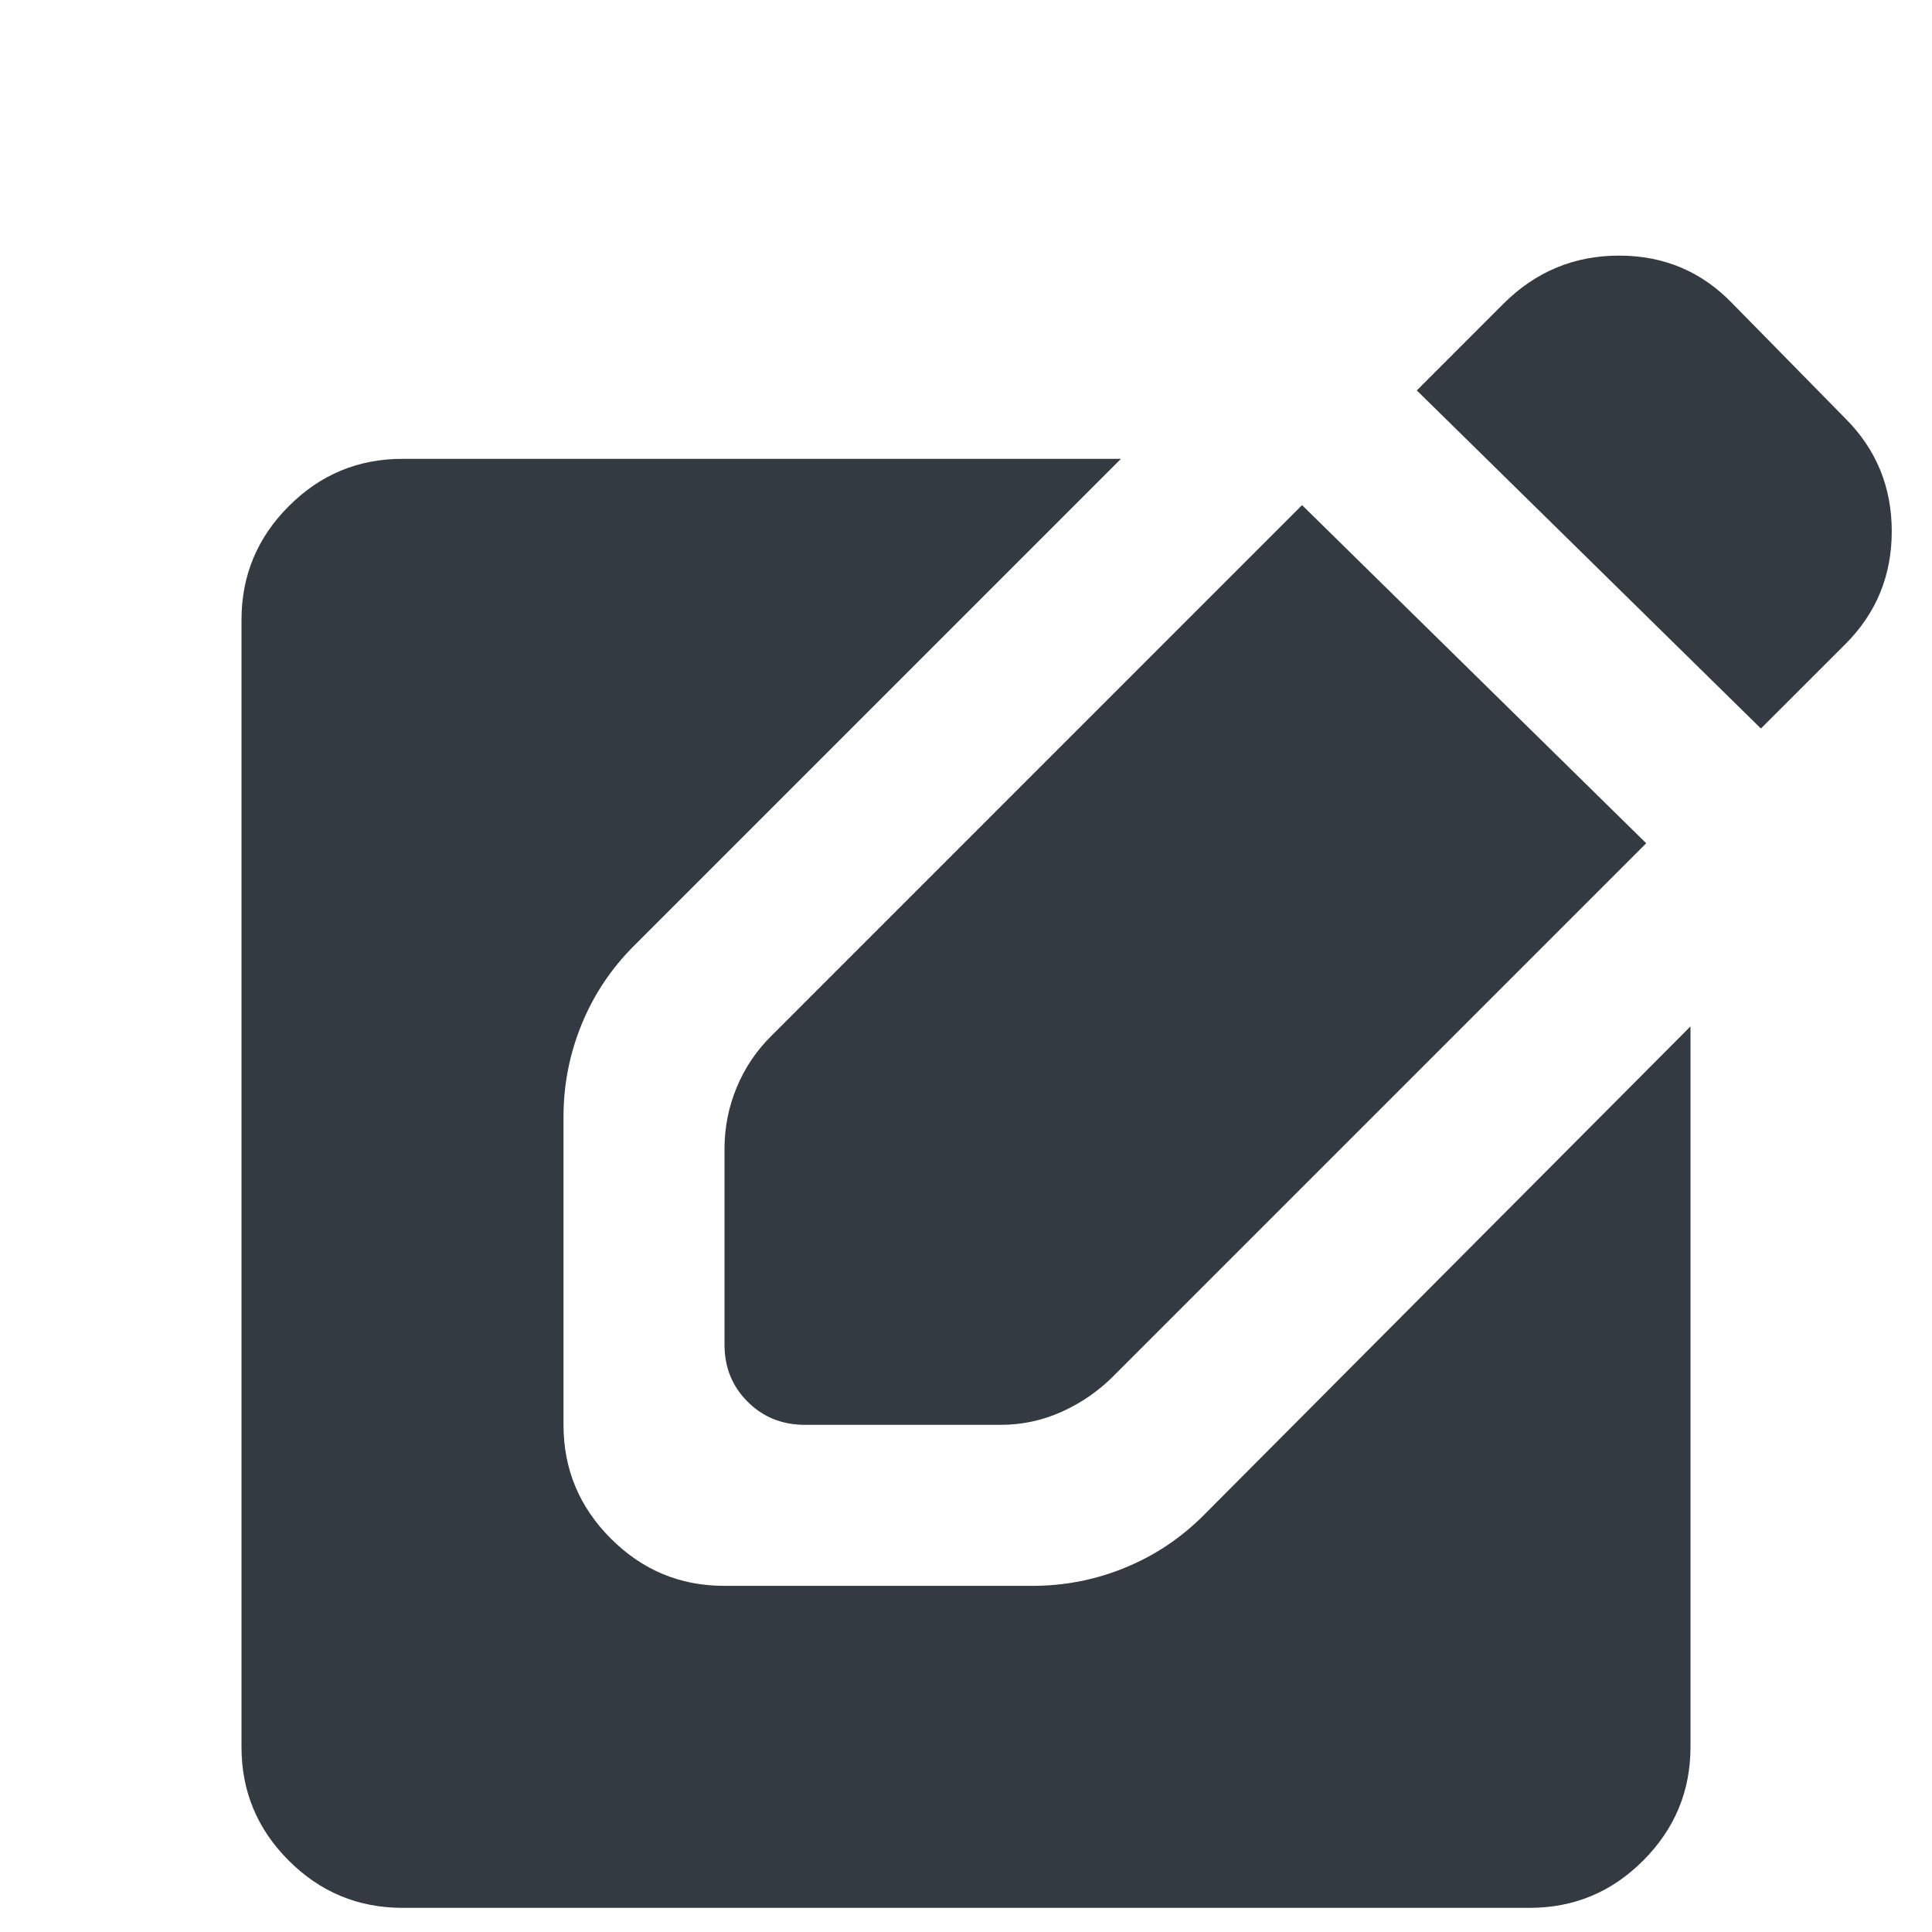 <svg width="36" height="36" viewBox="0 0 36 36" fill="none" xmlns="http://www.w3.org/2000/svg">
<path d="M32.812 13.575L26.4 7.275L28.012 5.662C28.613 5.062 29.331 4.763 30.169 4.763C31.008 4.763 31.713 5.062 32.288 5.662L34.388 7.8C34.962 8.375 35.25 9.075 35.25 9.9C35.25 10.725 34.962 11.425 34.388 12L32.812 13.575ZM7.5 35.55C6.675 35.55 5.968 35.257 5.38 34.669C4.793 34.083 4.499 33.376 4.5 32.55V11.55C4.5 10.725 4.794 10.018 5.382 9.431C5.97 8.842 6.676 8.549 7.5 8.55H20.887L11.812 17.625C11.387 18.05 11.062 18.538 10.838 19.087C10.613 19.637 10.5 20.212 10.5 20.812V26.55C10.5 27.375 10.794 28.081 11.382 28.669C11.97 29.258 12.676 29.551 13.5 29.55H19.238C19.837 29.55 20.413 29.438 20.962 29.212C21.512 28.988 22 28.663 22.425 28.238L31.5 19.125V32.55C31.5 33.375 31.206 34.081 30.618 34.669C30.03 35.258 29.324 35.551 28.5 35.55H7.5ZM15 26.55C14.575 26.55 14.219 26.407 13.931 26.119C13.643 25.832 13.499 25.476 13.5 25.05V21.413C13.5 21.012 13.575 20.631 13.725 20.268C13.875 19.905 14.088 19.587 14.363 19.312L24.262 9.412L30.675 15.713L20.738 25.65C20.462 25.925 20.144 26.144 19.782 26.307C19.42 26.47 19.038 26.551 18.637 26.55H15Z" fill="#343A42"/>
</svg>
